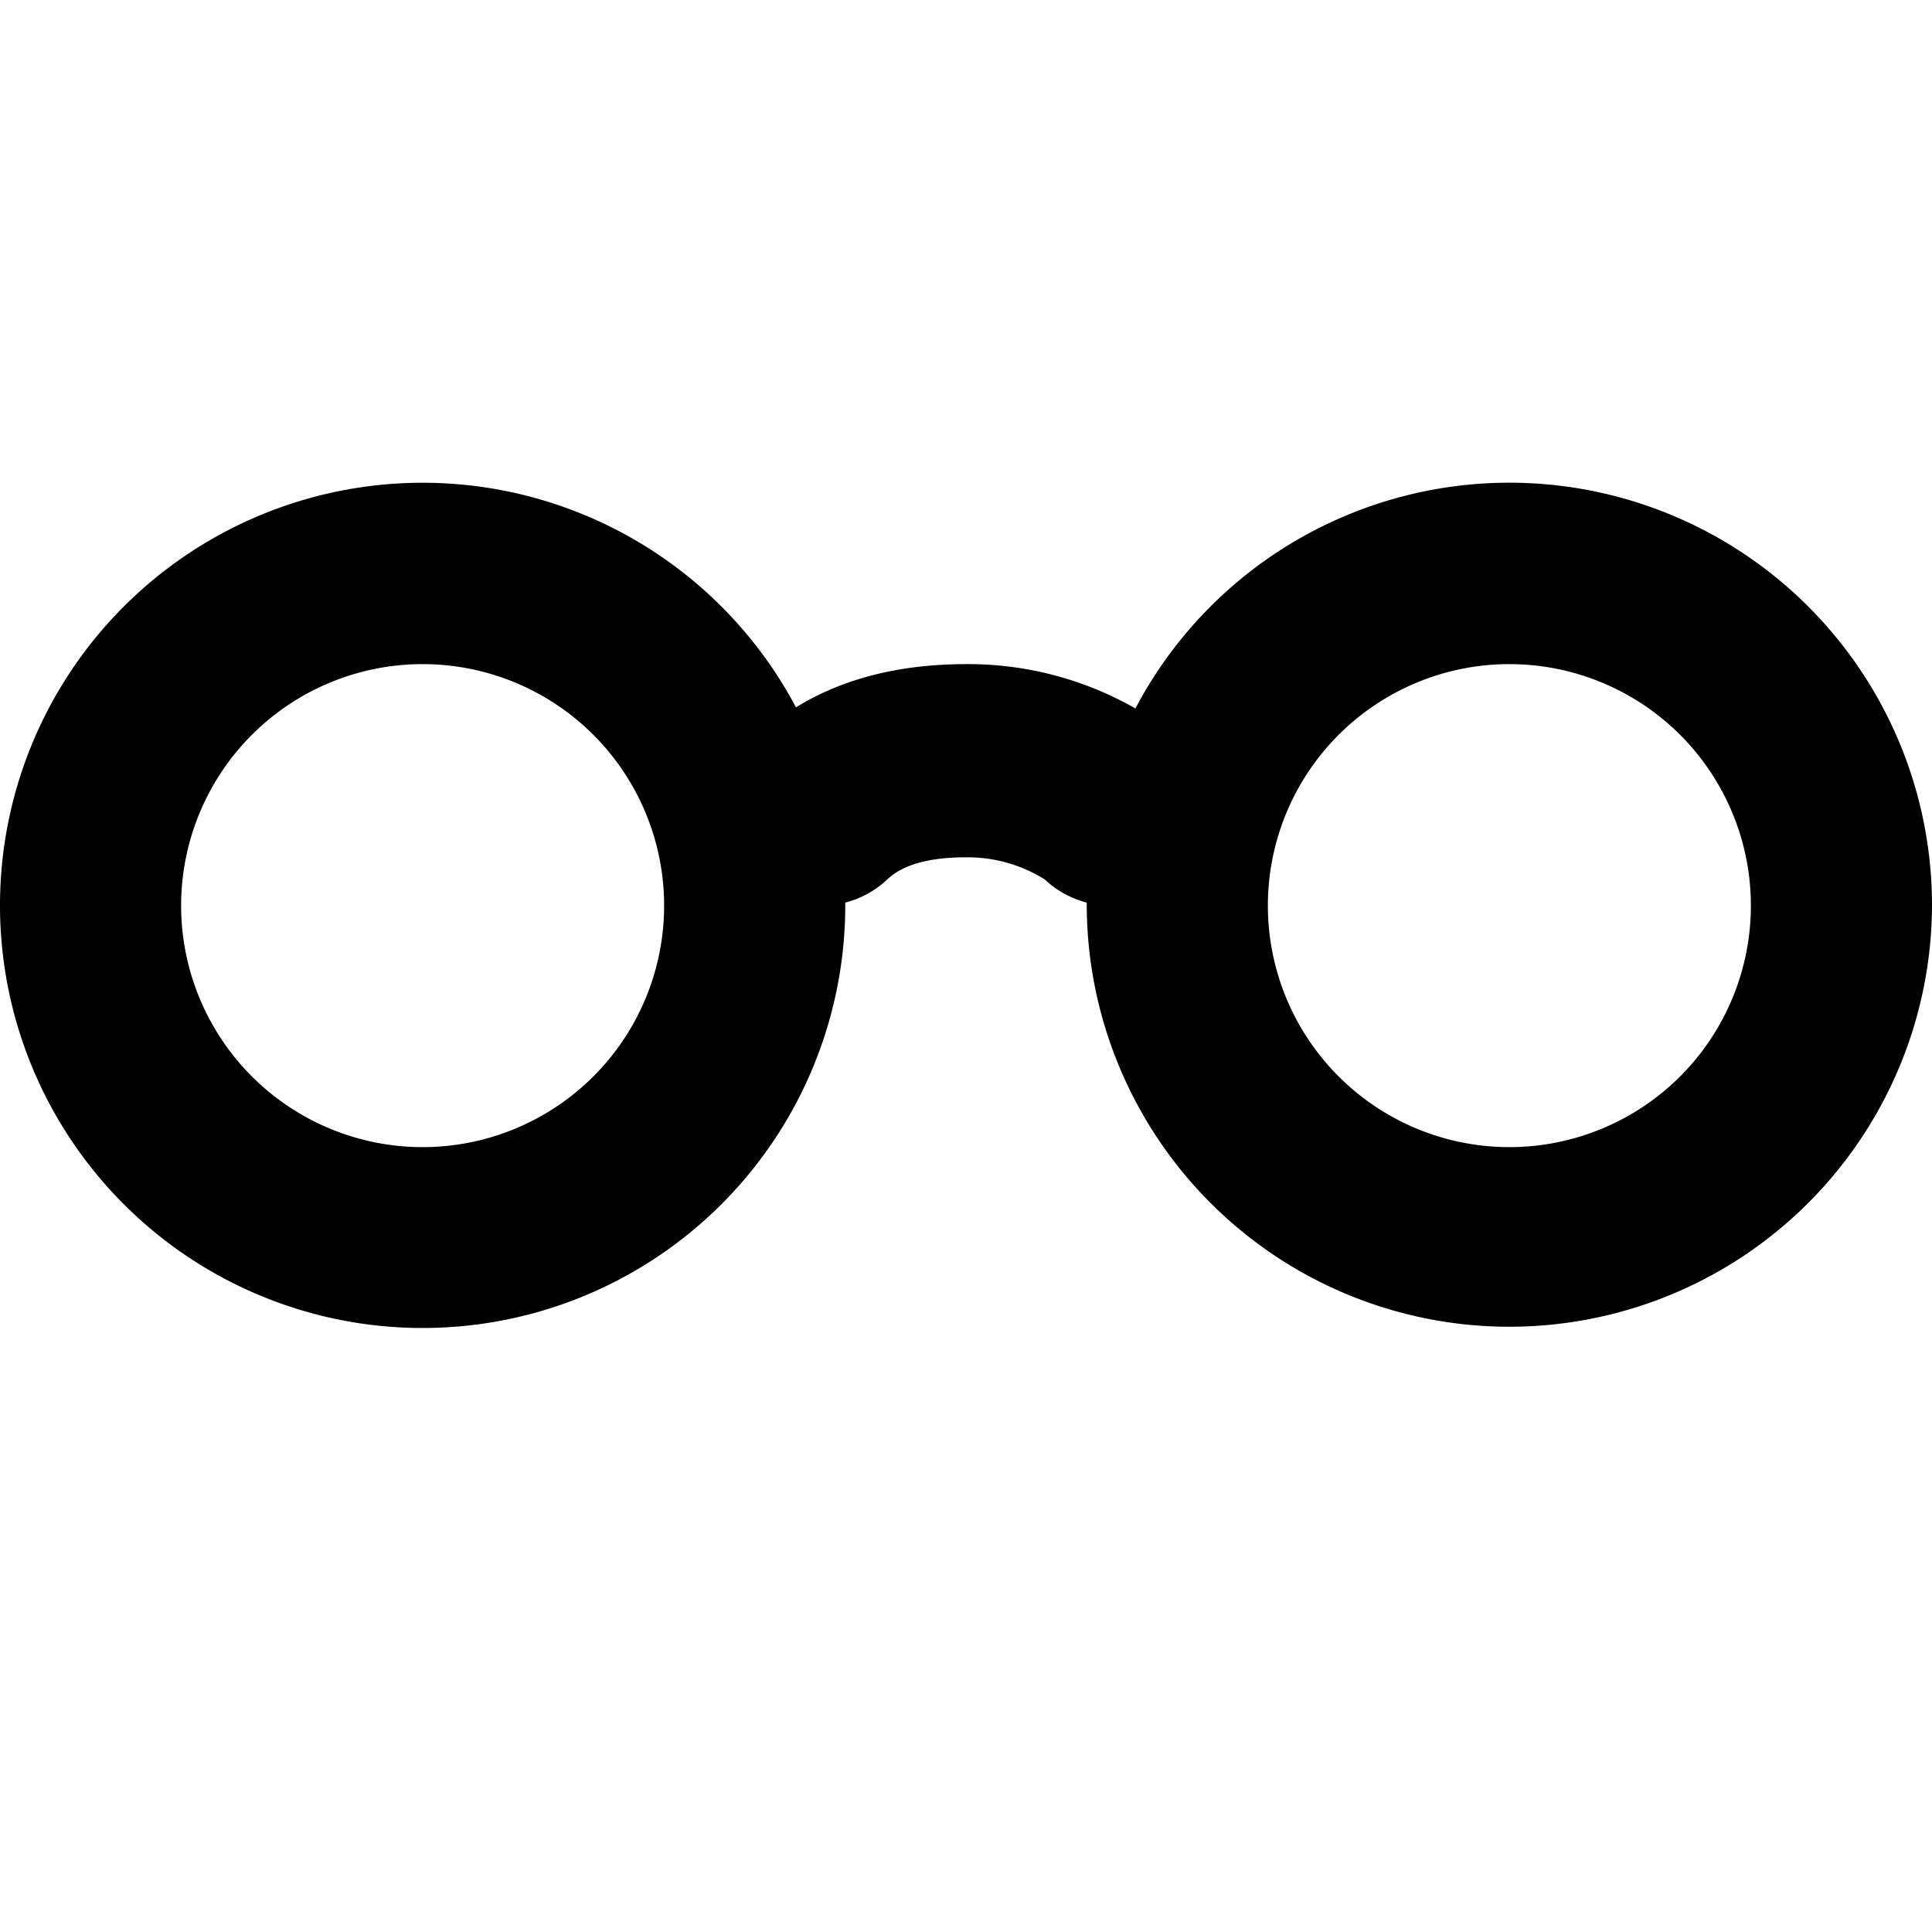 <svg xmlns="http://www.w3.org/2000/svg" width="16" height="16" viewBox="0 0 16 16">
    <g fill="none" fill-rule="evenodd">
        <path d="M0 0h16v16H0z"/>
        <path fill="#000" d="M6.592 5.858C6.984 5.616 7.46 5.5 8 5.5a2.794 2.794 0 0 1 1.403.367A3.5 3.5 0 0 1 16 7.5a3.5 3.5 0 1 1-7-.025.796.796 0 0 1-.348-.192A1.202 1.202 0 0 0 8 7.1c-.326 0-.53.068-.652.183A.796.796 0 0 1 7 7.475V7.5a3.5 3.5 0 1 1-.408-1.642zM3.5 9.5a2 2 0 1 0 0-4 2 2 0 0 0 0 4zm9 0a2 2 0 1 0 0-4 2 2 0 0 0 0 4z"/>
    </g>
</svg>

